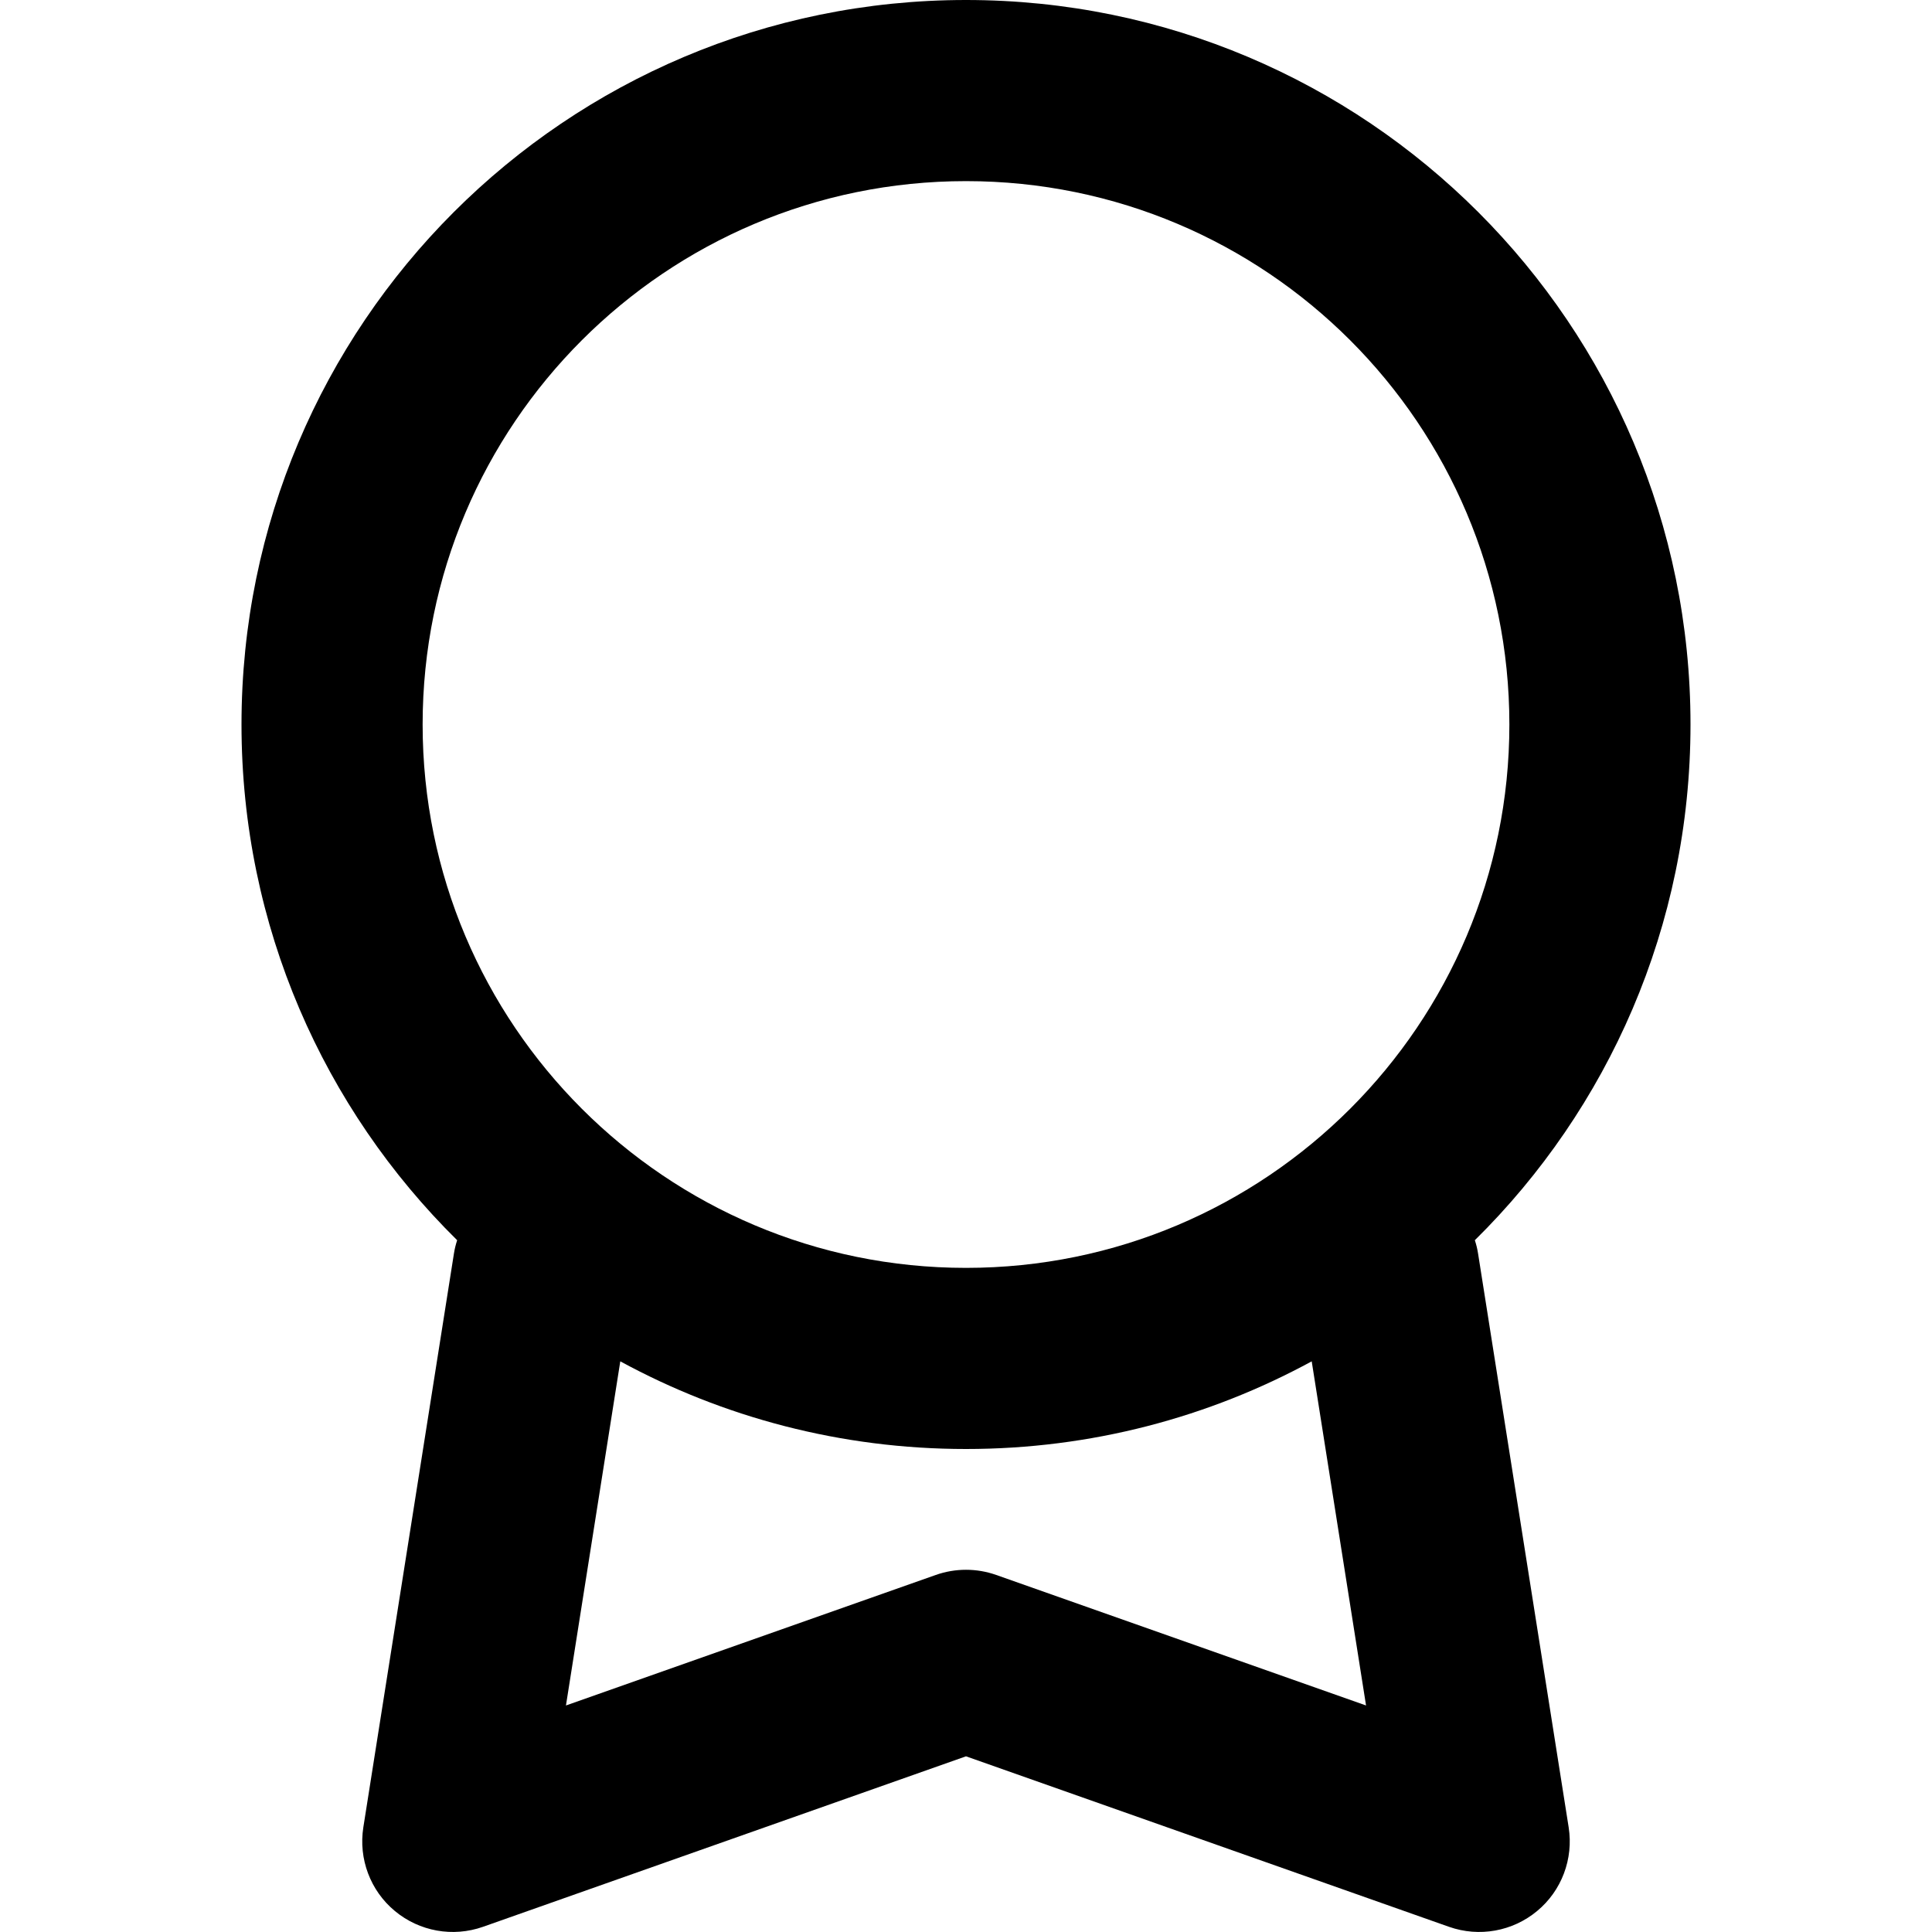 <svg width="16" height="16" viewBox="0 0 16 16" fill="none" xmlns="http://www.w3.org/2000/svg">
<g id="size=16">
<path id="Union" fill-rule="evenodd" clip-rule="evenodd" d="M8 0C4.686 0 2 2.686 2 6C2 7.671 2.683 9.183 3.786 10.271C3.774 10.307 3.765 10.344 3.759 10.383L3.009 15.133C2.968 15.394 3.067 15.658 3.27 15.826C3.473 15.995 3.75 16.045 4 15.957L8 14.545L12 15.957C12.25 16.045 12.527 15.995 12.73 15.826C12.933 15.658 13.032 15.394 12.991 15.133L12.241 10.383C12.235 10.344 12.226 10.307 12.214 10.271C13.317 9.183 14 7.671 14 6C14 2.686 11.314 0 8 0ZM3.5 6C3.5 3.515 5.515 1.5 8 1.5C10.485 1.5 12.5 3.515 12.5 6C12.5 8.485 10.485 10.5 8 10.5C5.515 10.5 3.5 8.485 3.5 6ZM10.863 11.274C10.012 11.737 9.037 12 8 12C6.963 12 5.988 11.737 5.137 11.274L4.687 14.124L7.75 13.043C7.912 12.986 8.088 12.986 8.25 13.043L11.313 14.124L10.863 11.274Z" fill="black"/>
</g>
</svg>
